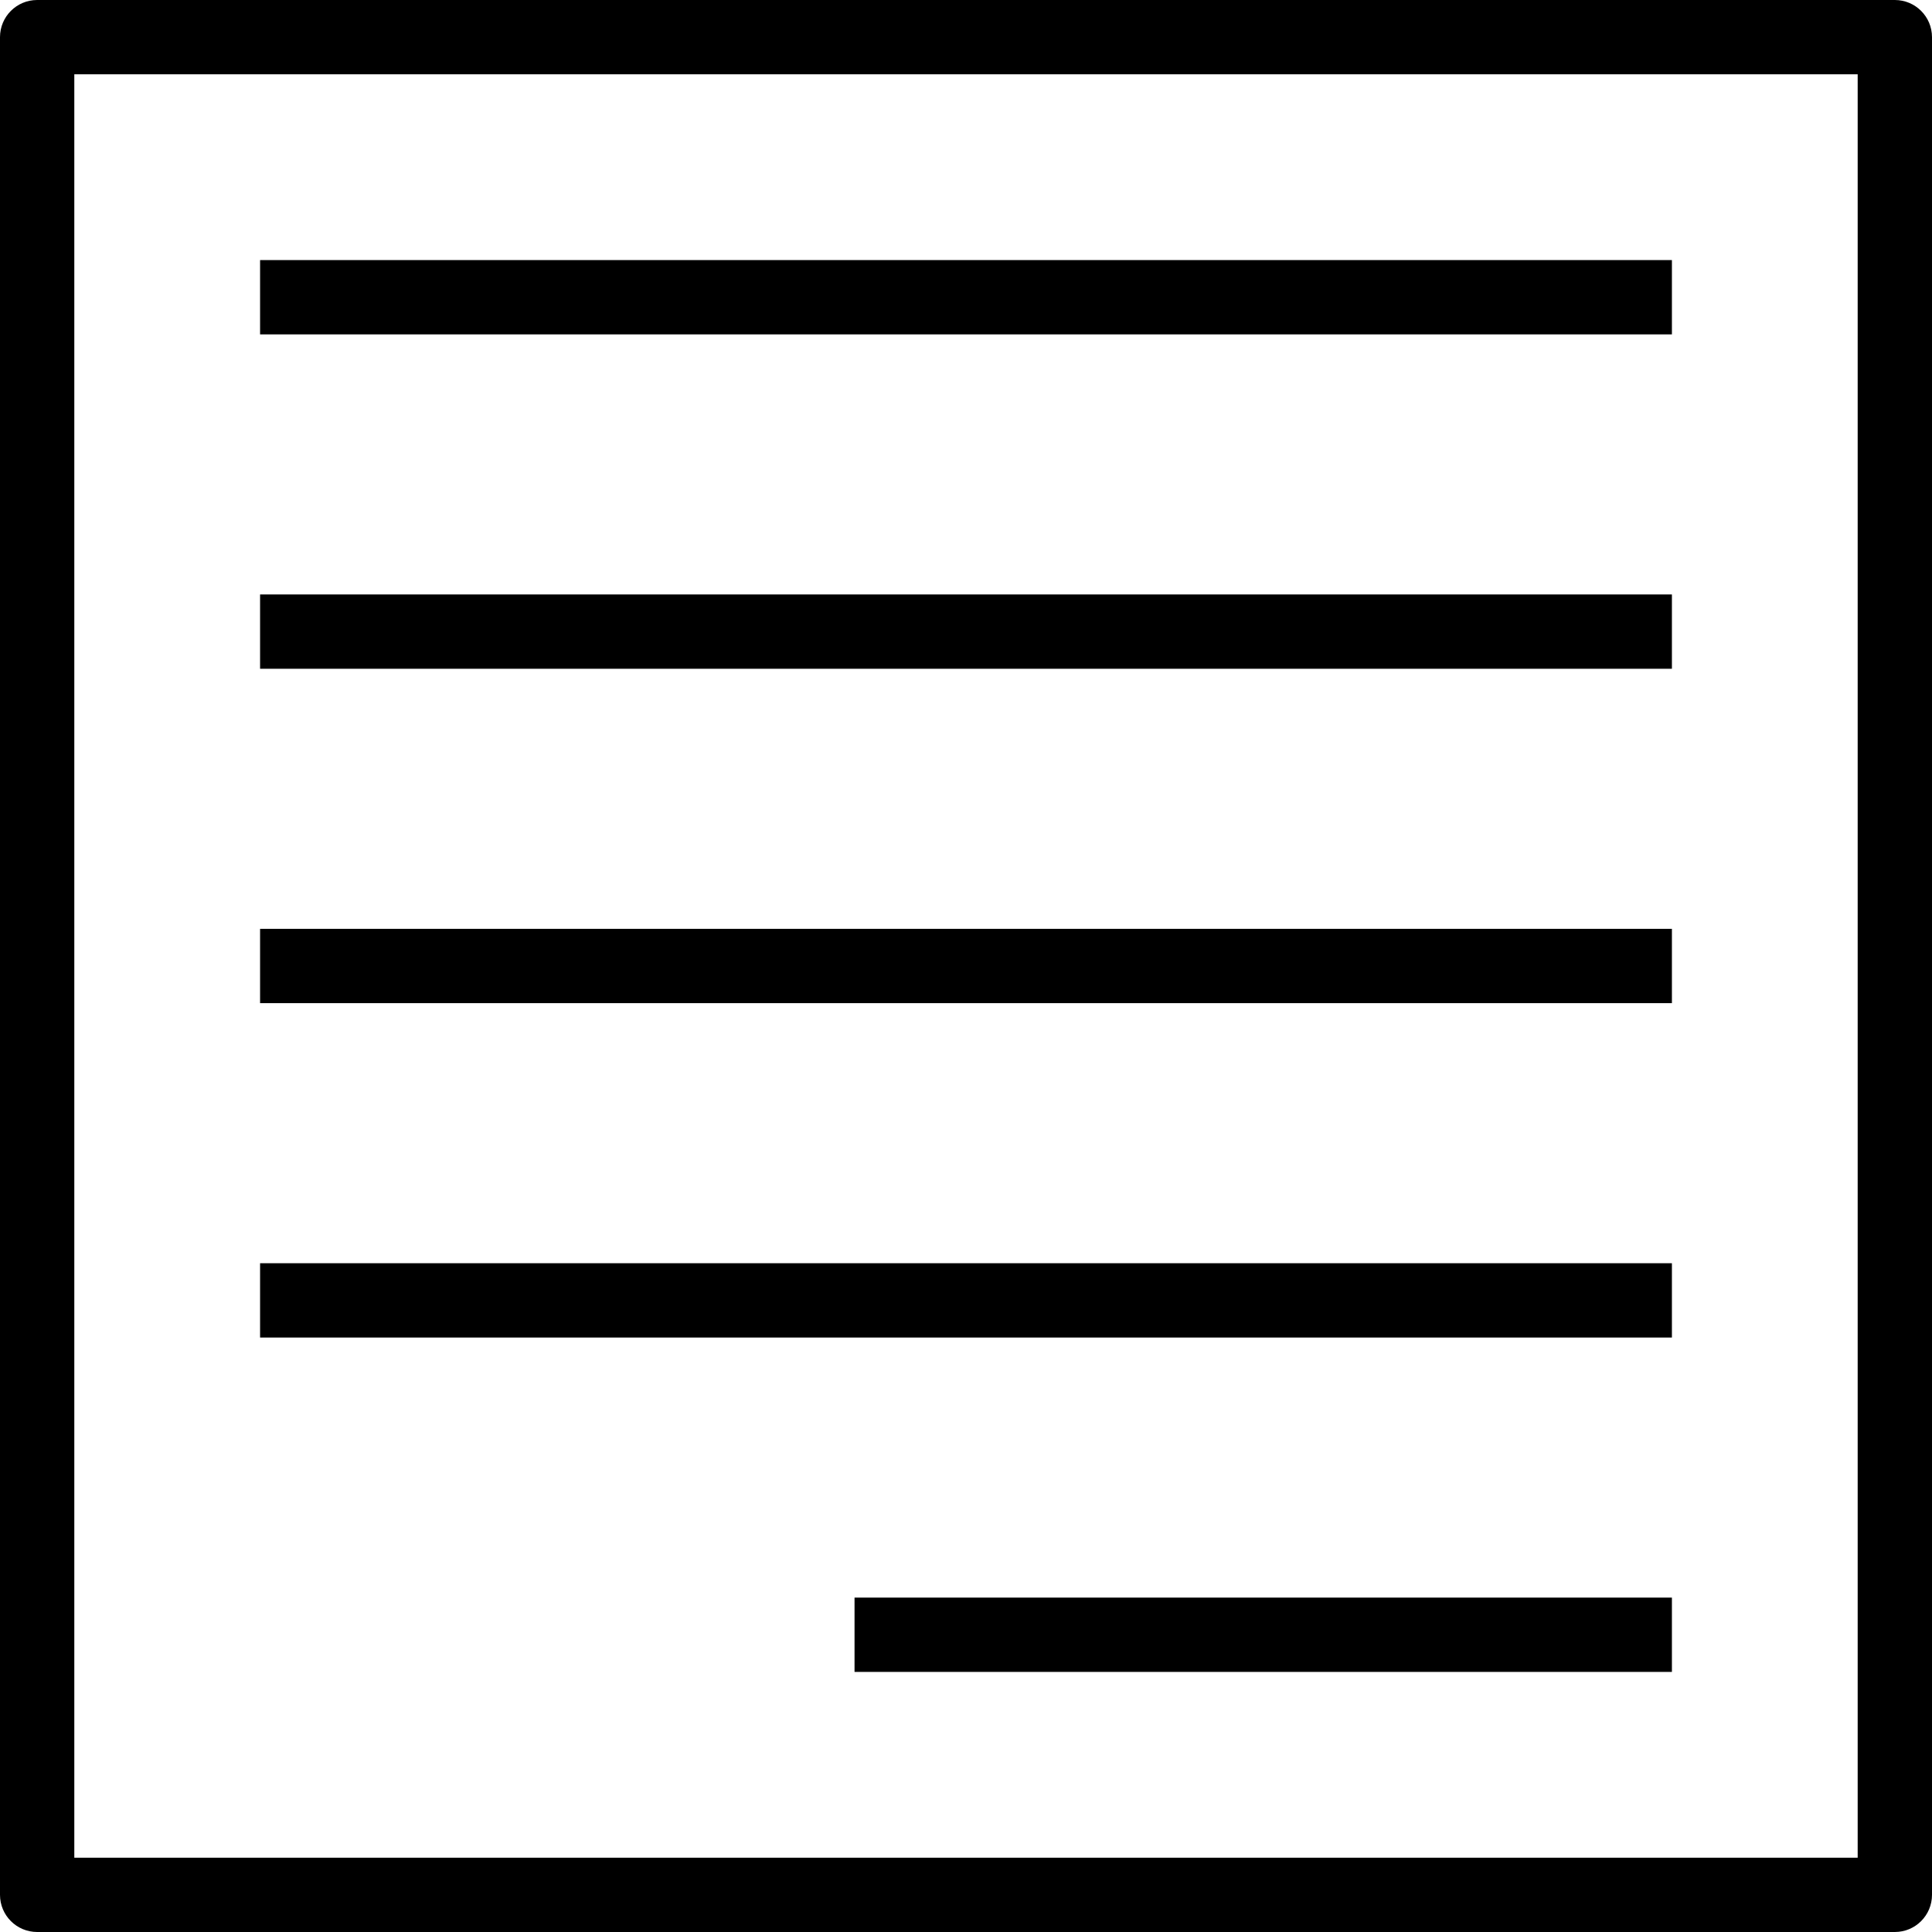 <?xml version="1.0" encoding="iso-8859-1"?>
<!-- Generator: Adobe Illustrator 19.0.0, SVG Export Plug-In . SVG Version: 6.00 Build 0)  -->
<svg version="1.1" id="Layer_1" xmlns="http://www.w3.org/2000/svg" xmlns:xlink="http://www.w3.org/1999/xlink" x="0px" y="0px"
	 viewBox="0 0 202.622 202.622" style="enable-background:new 0 0 202.622 202.622;" xml:space="preserve">
<g>
	<g>
		<g>
			<path d="M198.724,0H3.897C1.743,0,0,1.745,0,3.897v194.828c0,2.152,1.743,3.897,3.897,3.897h194.828
				c2.154,0,3.897-1.745,3.897-3.897V3.897C202.621,1.745,200.878,0,198.724,0z M7.793,194.828V7.793h187.034v187.035H7.793z"/>
			<rect x="27.276" y="97.414" width="148.069" height="7.793"/>
			<rect x="27.276" y="132.483" width="148.069" height="7.793"/>
			<rect x="27.276" y="27.276" width="148.069" height="7.793"/>
			<rect x="89.621" y="167.552" width="85.724" height="7.793"/>
			<rect x="27.276" y="62.345" width="148.069" height="7.793"/>
		</g>
	</g>
</g>
<g>
</g>
<g>
</g>
<g>
</g>
<g>
</g>
<g>
</g>
<g>
</g>
<g>
</g>
<g>
</g>
<g>
</g>
<g>
</g>
<g>
</g>
<g>
</g>
<g>
</g>
<g>
</g>
<g>
</g>
</svg>
